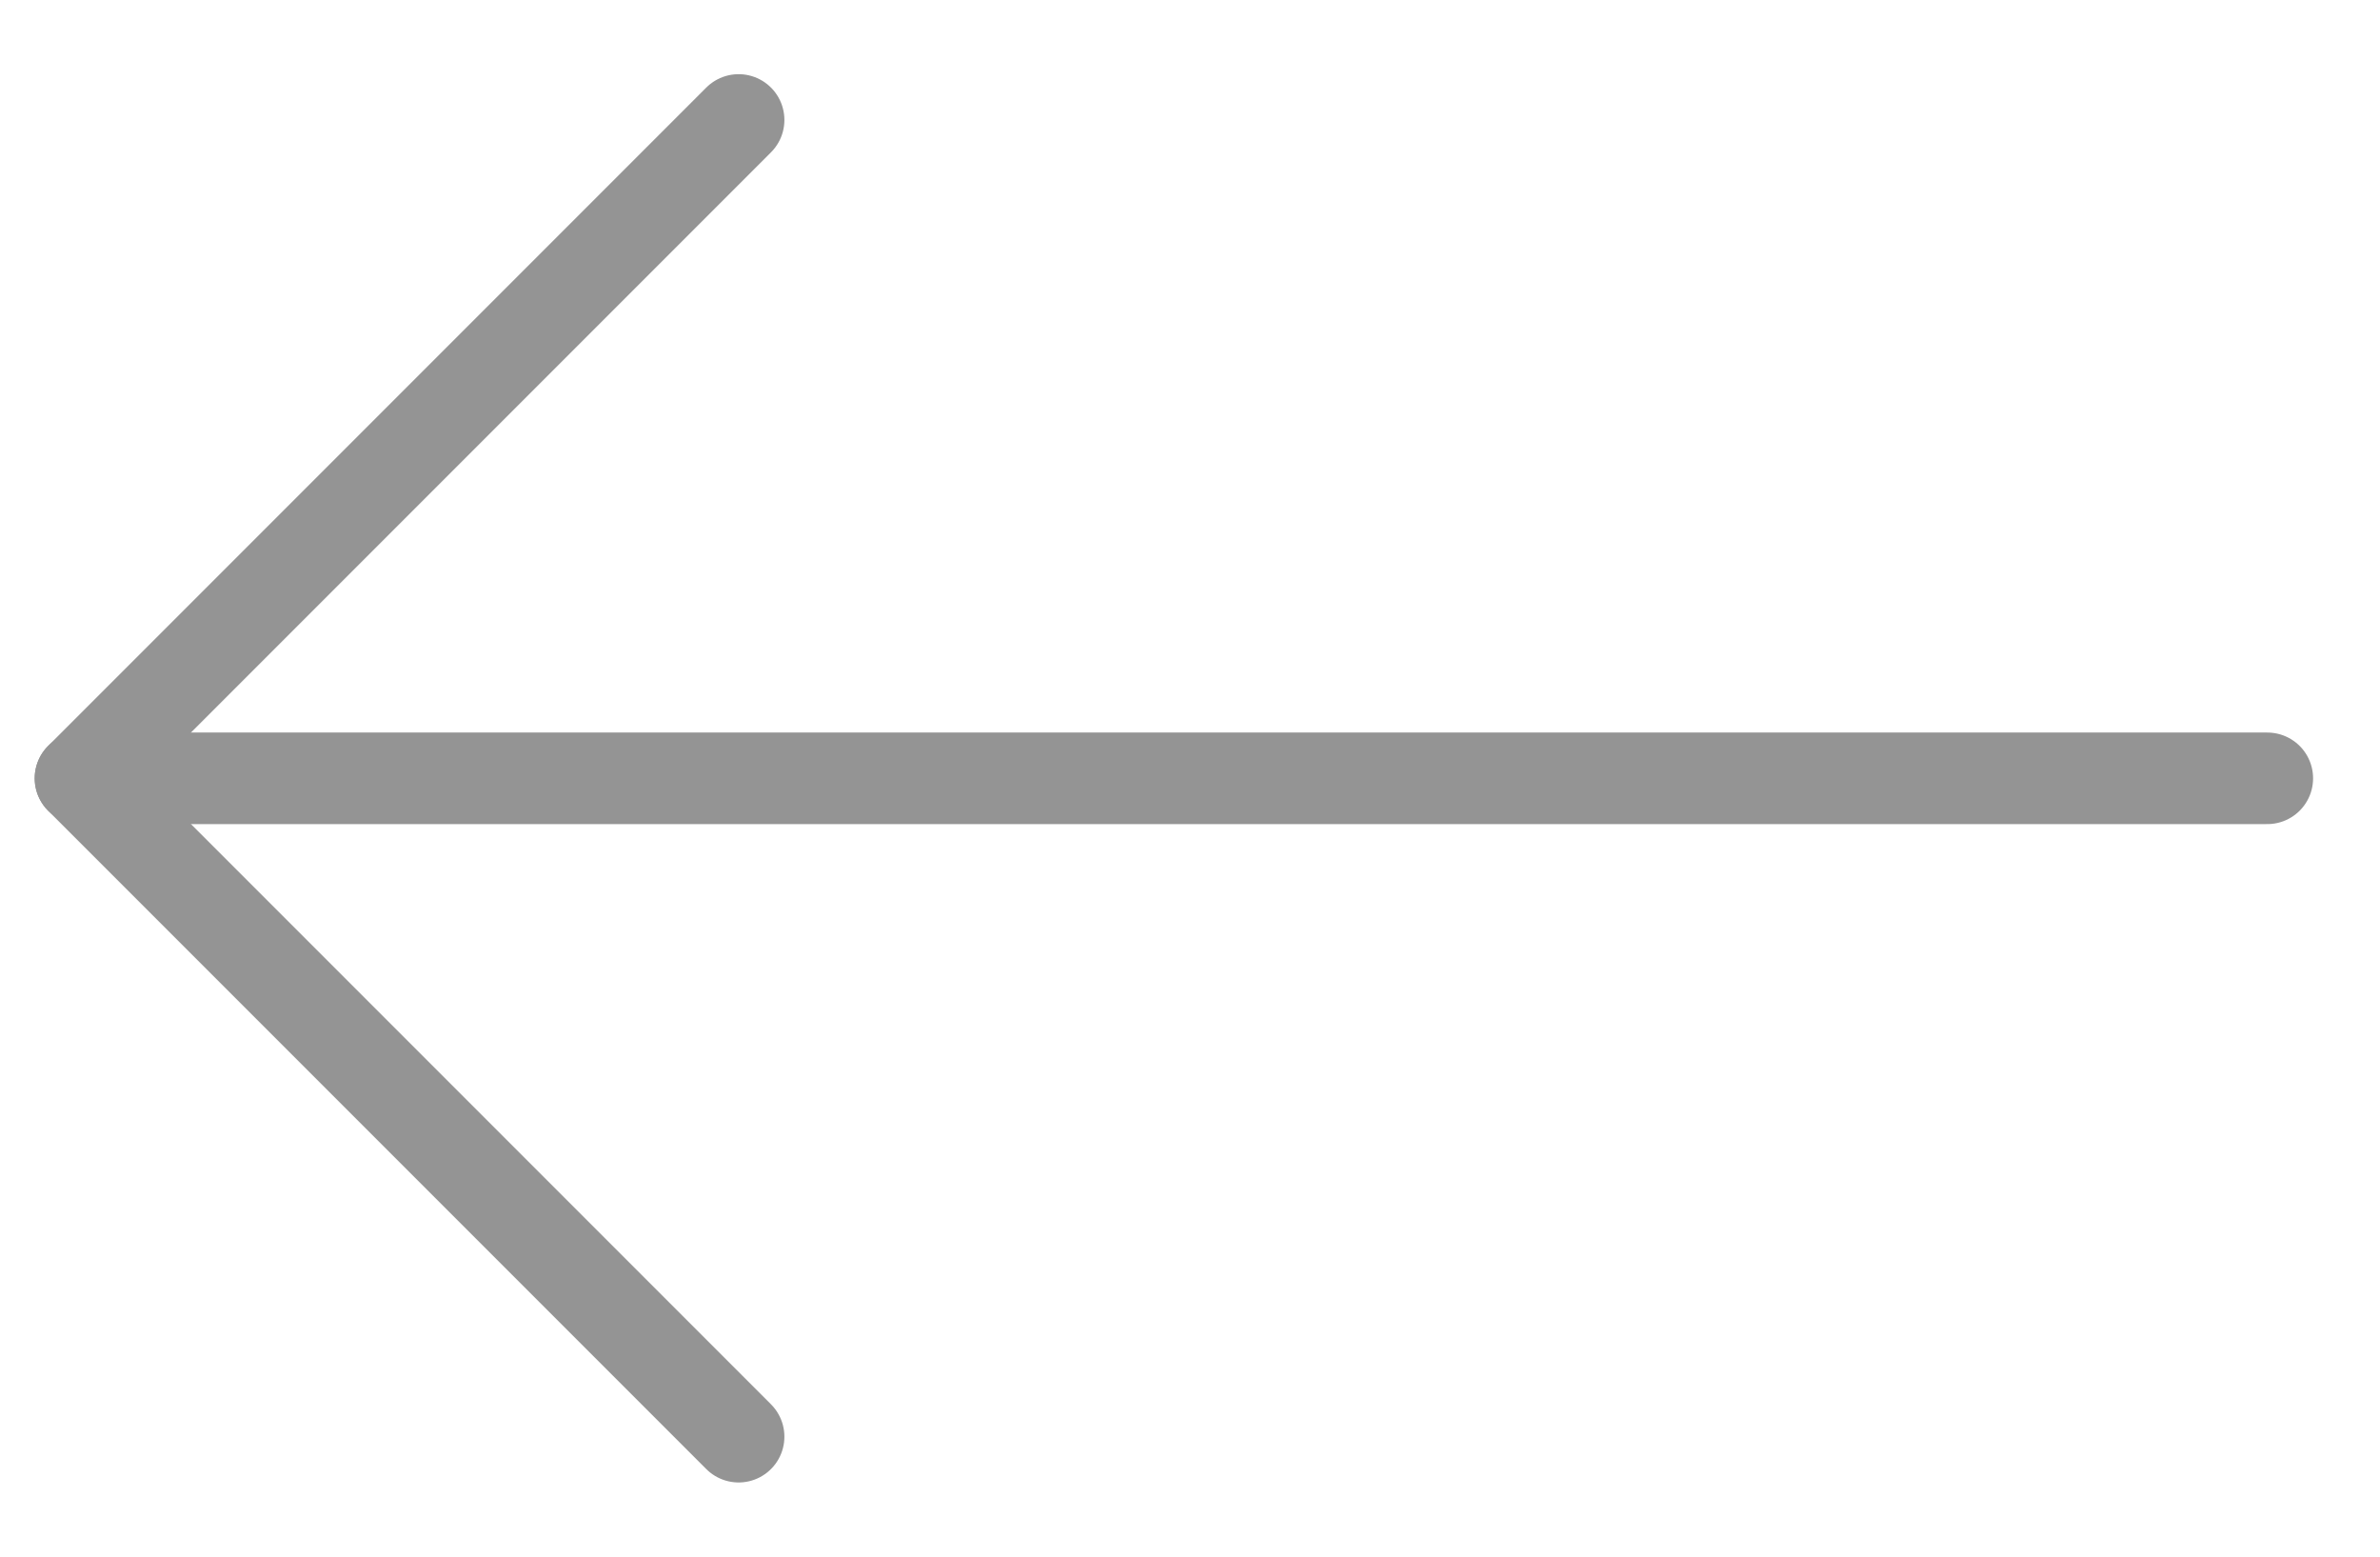 <svg width="26" height="17" viewBox="0 0 26 17" fill="none" xmlns="http://www.w3.org/2000/svg">
<path d="M24.769 8.5H0.879" stroke="#949494" stroke-linecap="round" stroke-linejoin="round"/>
<path d="M8.069 15.69L0.879 8.5L8.069 1.31" stroke="#949494" stroke-linecap="round" stroke-linejoin="round"/>
</svg>

